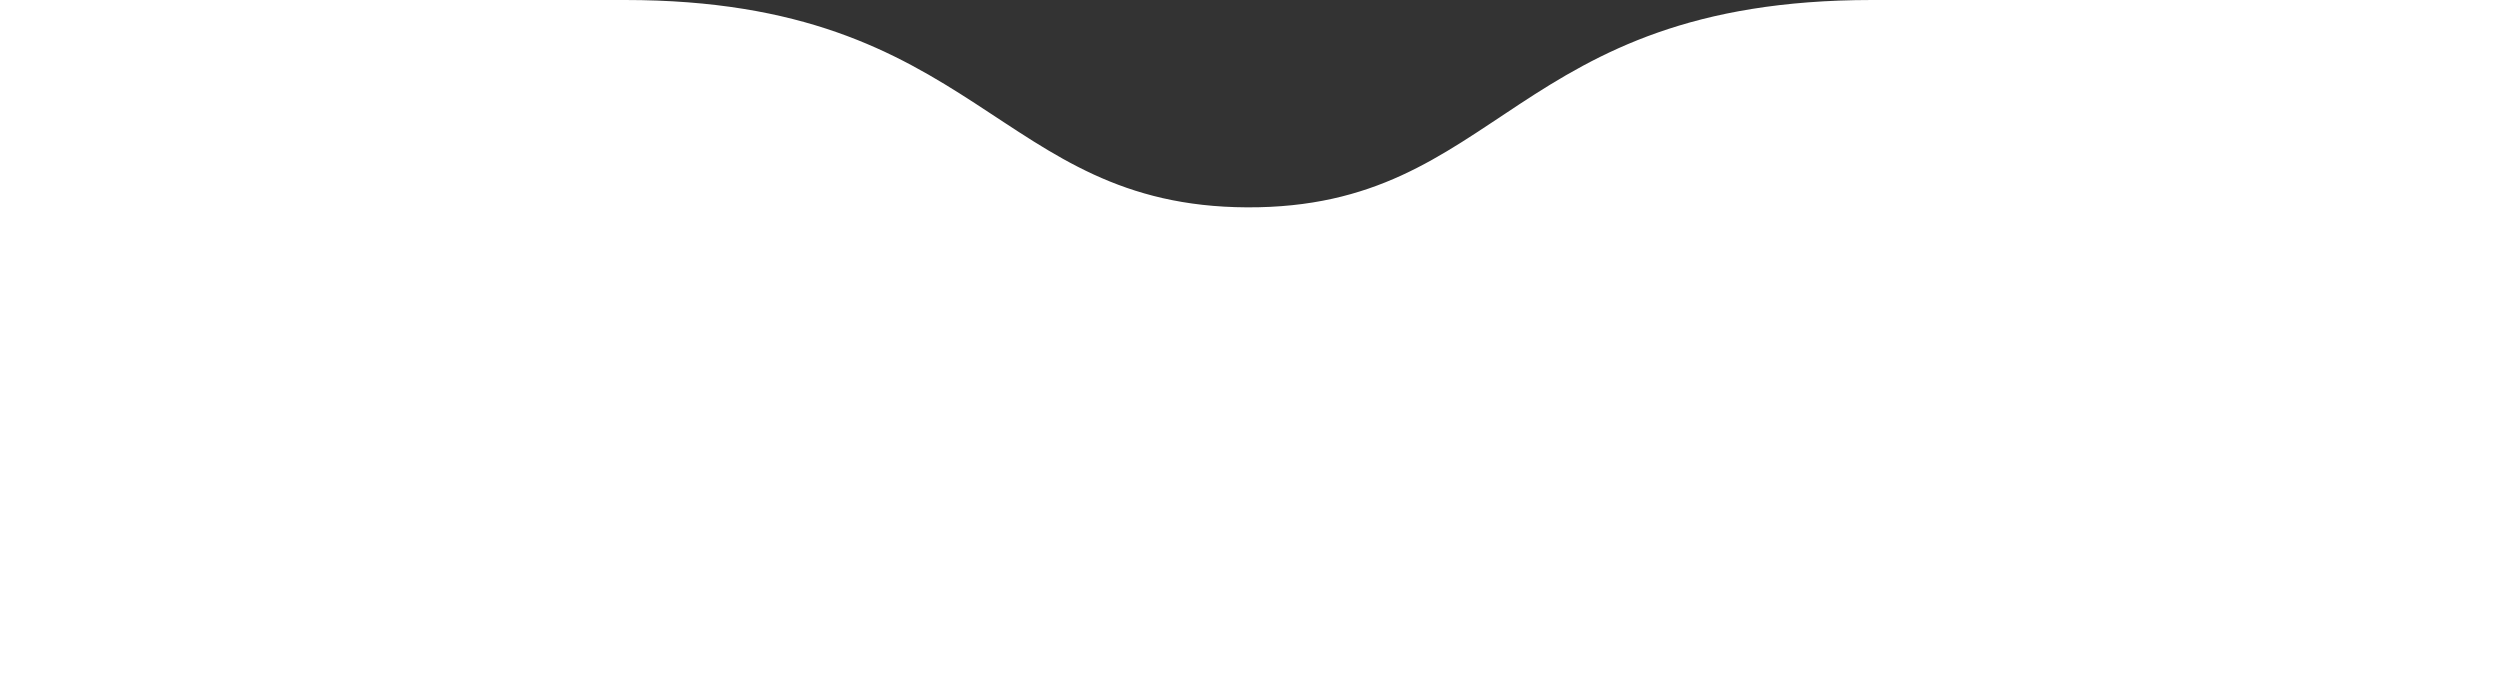 <svg
  viewBox="0 0 422 117"
  fill="#ffffff"
  xmlns="http://www.w3.org/2000/svg"
>
  <rect x="0" y="0" width="422" height="117" fill="#333333" stroke="none"/>
  <path d="M0 3.96651e-06C0 3.96651e-06 45.5 2.28504e-06 105.5 3.96651e-06C165.5 5.64797e-06 168.018 34.814 210.5 35C253.538 35.188 255 3.96651e-06 316 3.96651e-06C377 3.96651e-06 422 3.96651e-06 422 3.96651e-06V117H0V3.96651e-06Z" />
</svg>
